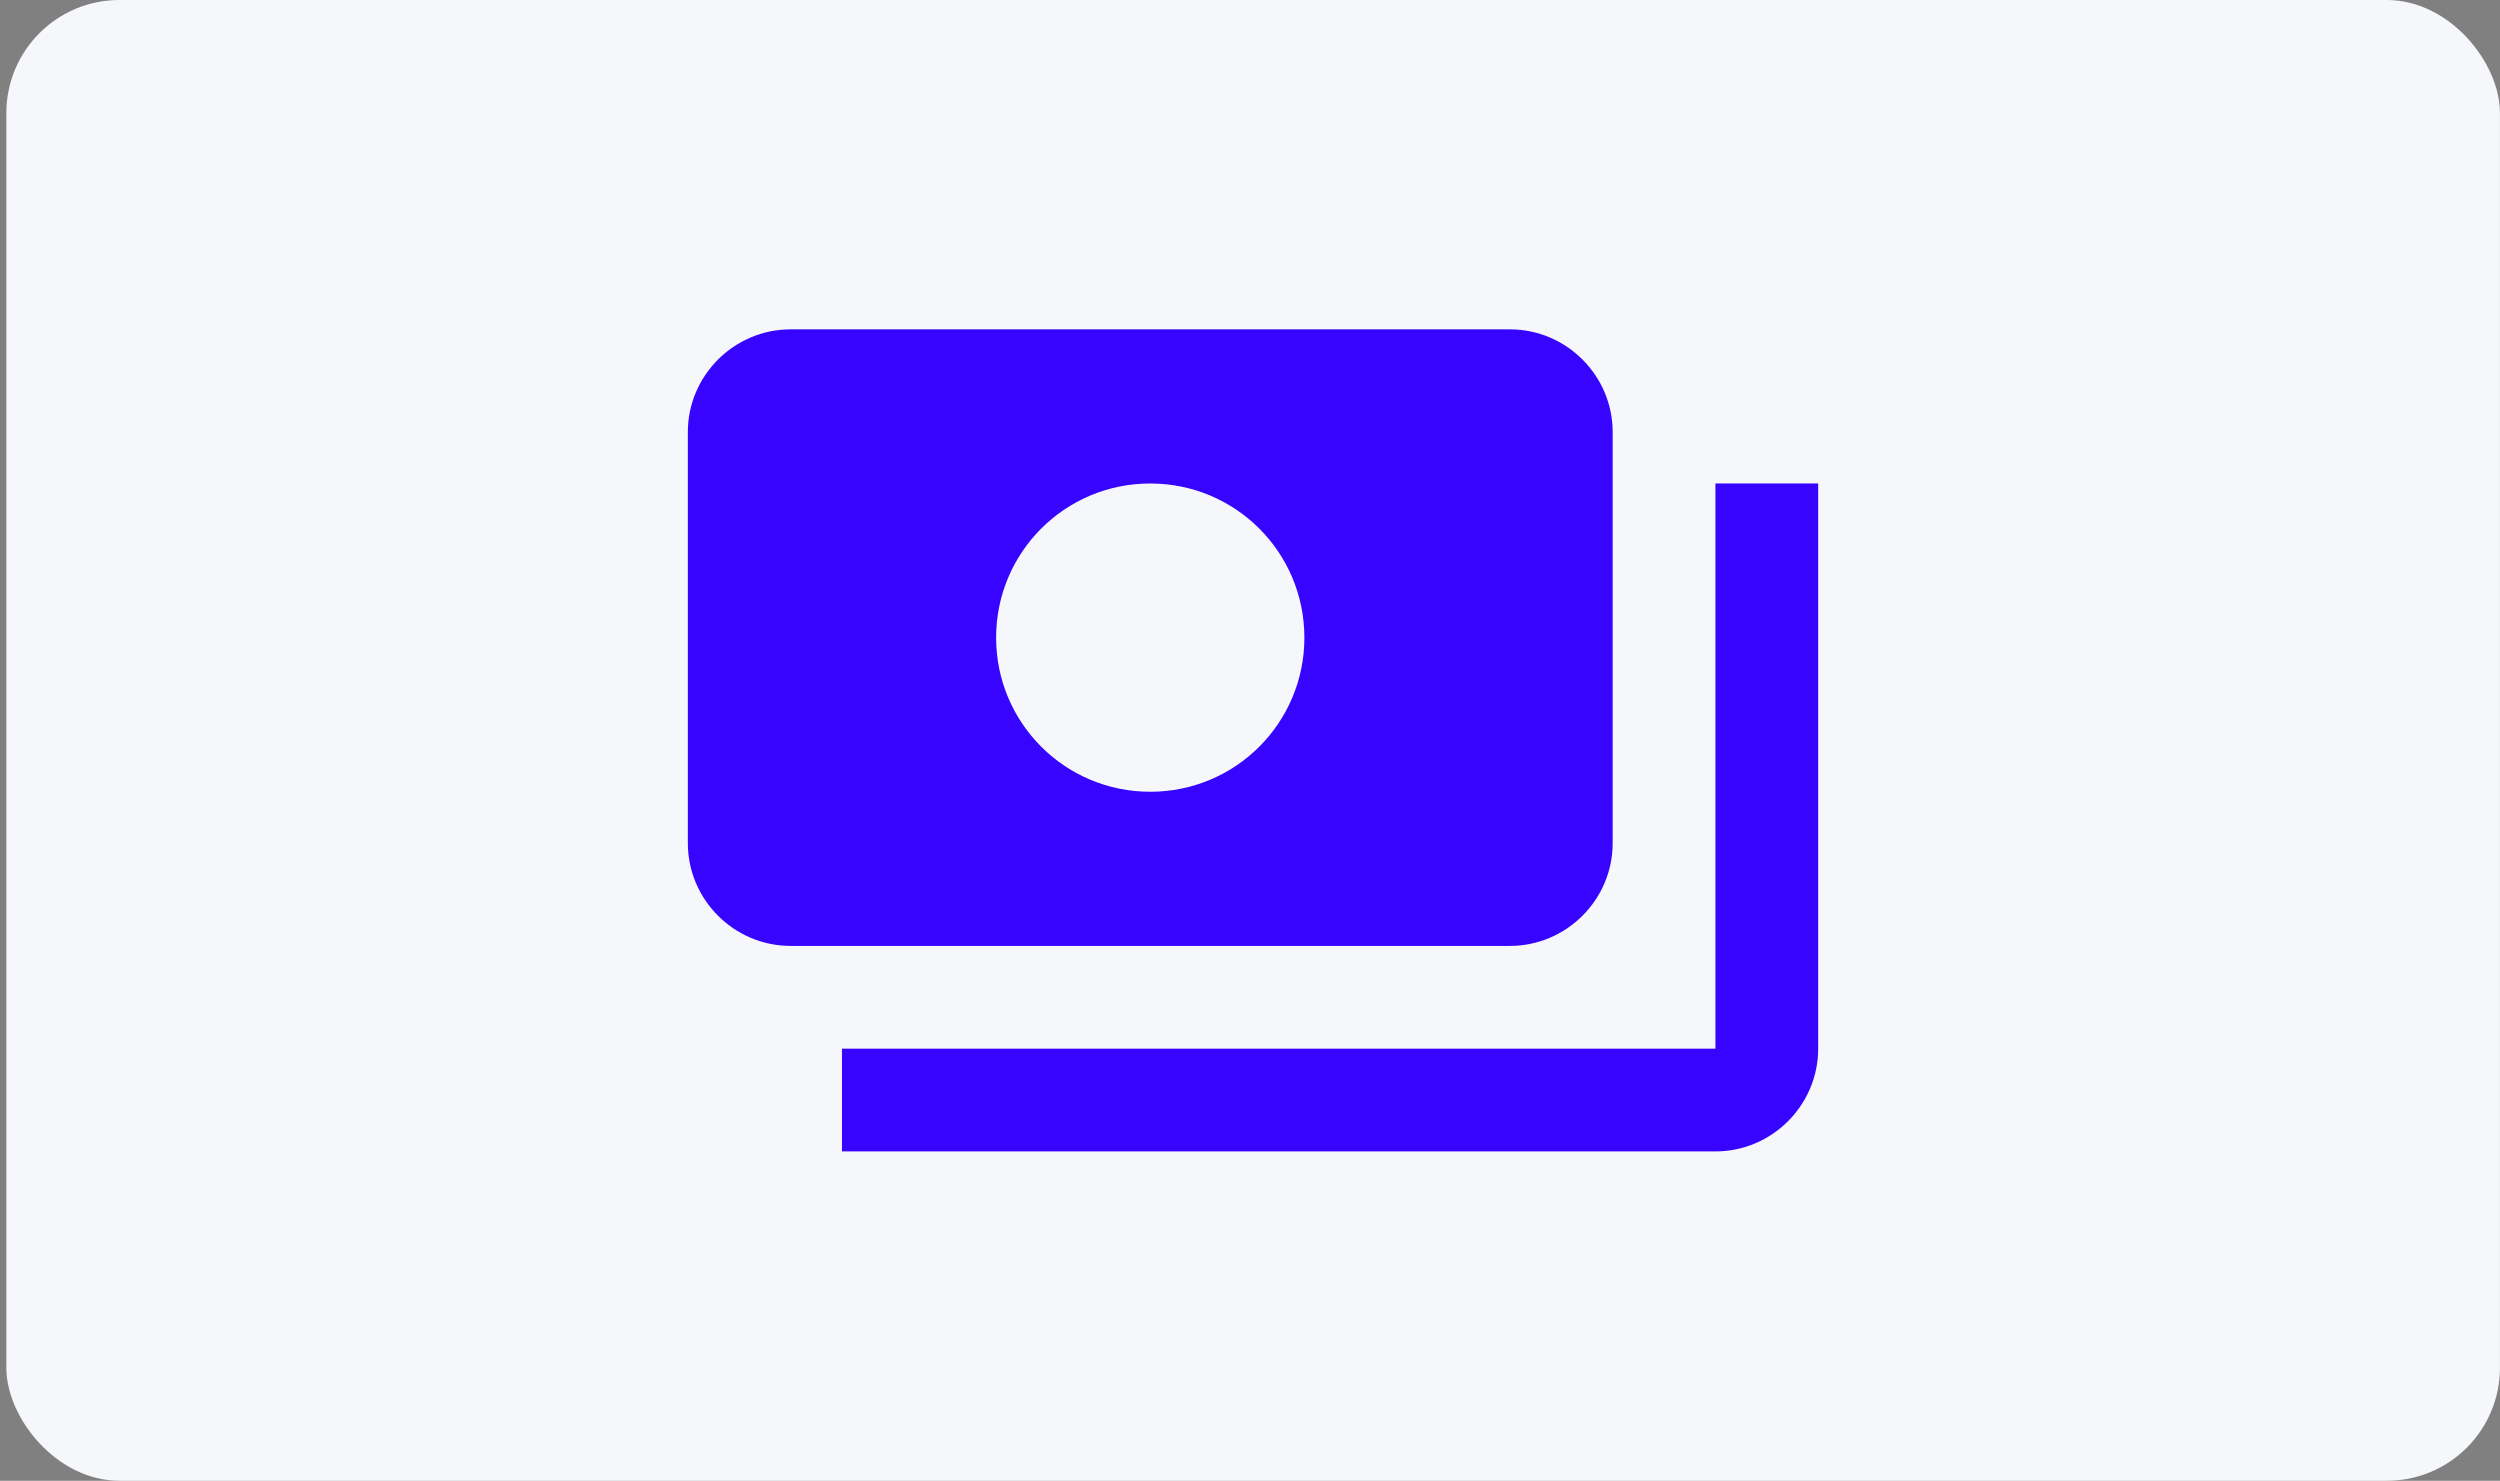 <svg width="390" height="231" viewBox="0 0 390 231" fill="none" xmlns="http://www.w3.org/2000/svg">
<rect x="0" y="0" width="390" height="231" fill="#808080" stroke="none"/>
<rect x="0.991" width="389" height="231" rx="17.636" fill="#F5F7FA"/>
<path d="M251.576 131.53V67.409C251.576 58.593 244.362 51.379 235.545 51.379H123.333C114.516 51.379 107.303 58.593 107.303 67.409V131.53C107.303 140.347 114.516 147.561 123.333 147.561H235.545C244.362 147.561 251.576 140.347 251.576 131.53ZM179.439 123.515C166.134 123.515 155.394 112.775 155.394 99.47C155.394 86.165 166.134 75.424 179.439 75.424C192.744 75.424 203.485 86.165 203.485 99.47C203.485 112.775 192.744 123.515 179.439 123.515ZM283.636 75.424V163.591C283.636 172.408 276.423 179.621 267.606 179.621H131.348V163.591H267.606V75.424H283.636Z" fill="#3604FF"/>
</svg>
